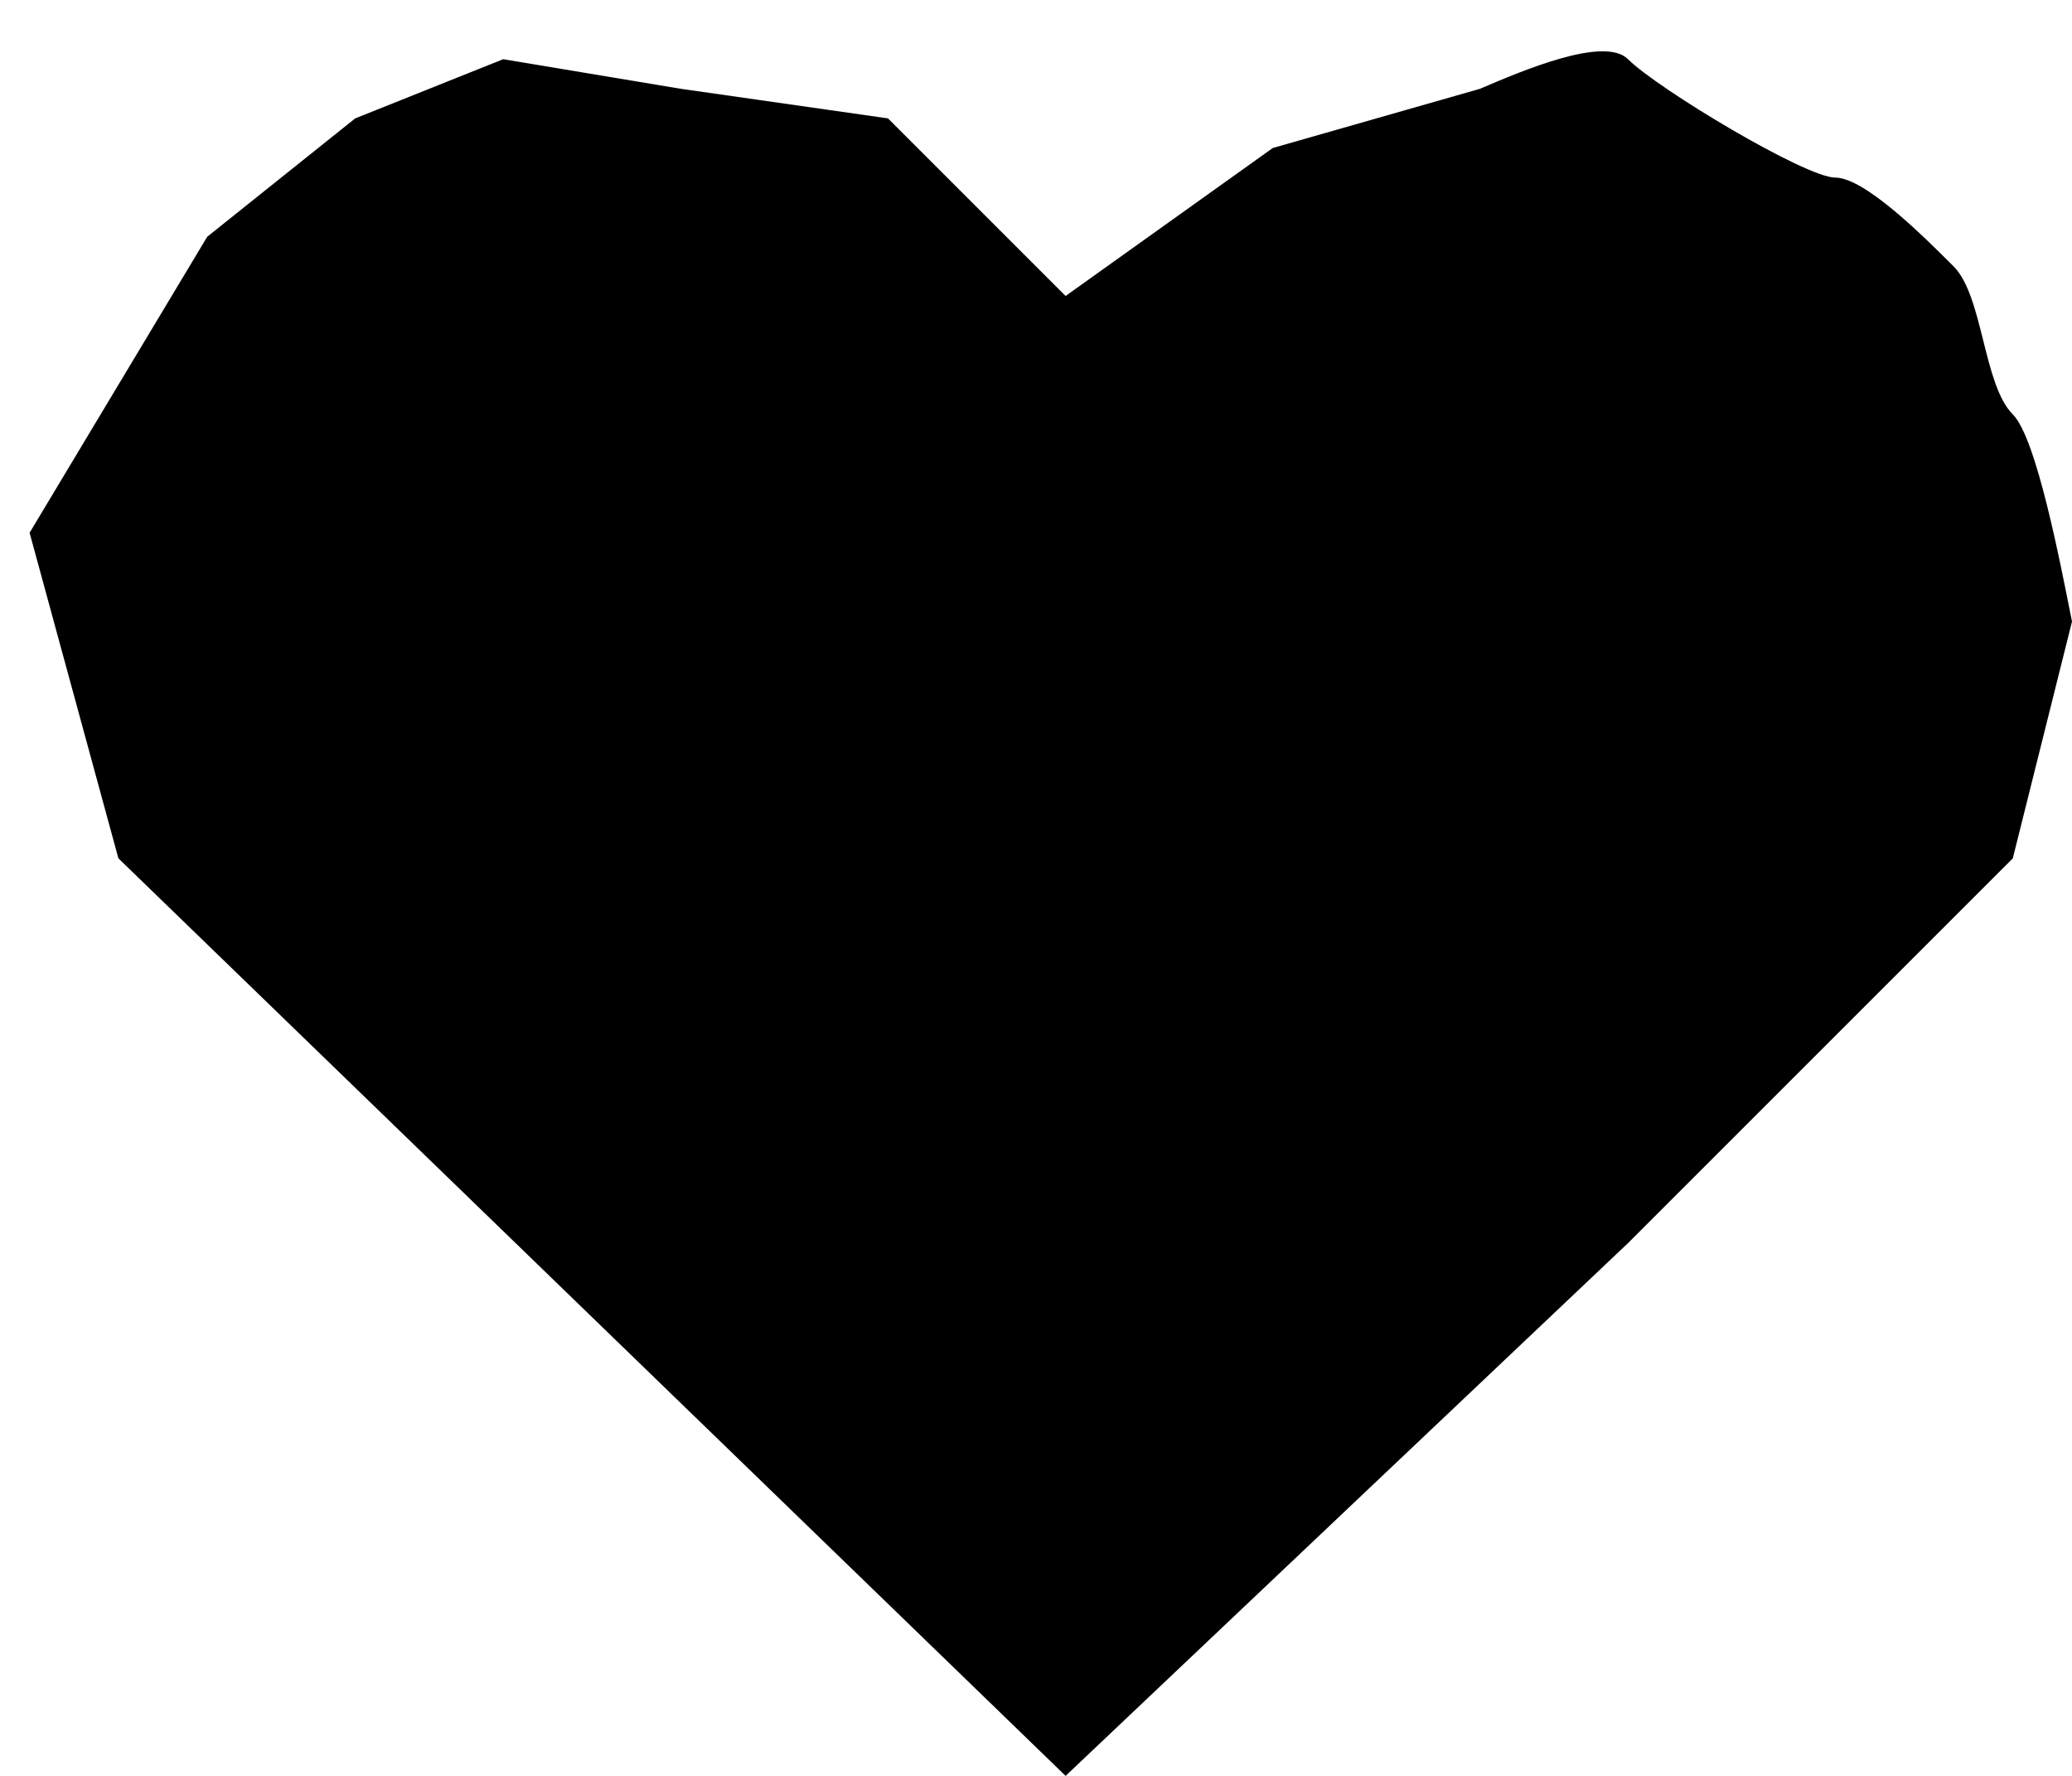 <?xml version="1.0" encoding="utf-8"?>
<!-- Generator: Adobe Illustrator 26.3.1, SVG Export Plug-In . SVG Version: 6.00 Build 0)  -->
<svg version="1.1" id="Слой_1" xmlns="http://www.w3.org/2000/svg" xmlns:xlink="http://www.w3.org/1999/xlink" x="0px" y="0px"
	 viewBox="0 0 35 30" style="enable-background:new 0 0 35 30;" xml:space="preserve">
<path d="M8.5,1L6,2L3.5,4l-3,5L2,14.5L18,30l9.5-9l6.5-6.5l1-4c-0.2-1-0.6-3.1-1-3.5c-0.5-0.5-0.5-2-1-2.5S31.5,3,31,3s-3-1.5-3.5-2
	c-0.4-0.4-1.8,0.2-2.5,0.5l-3.5,1L18,5l-1-1l-2-2l-3.5-0.5L8.5,1z"/>
</svg>
